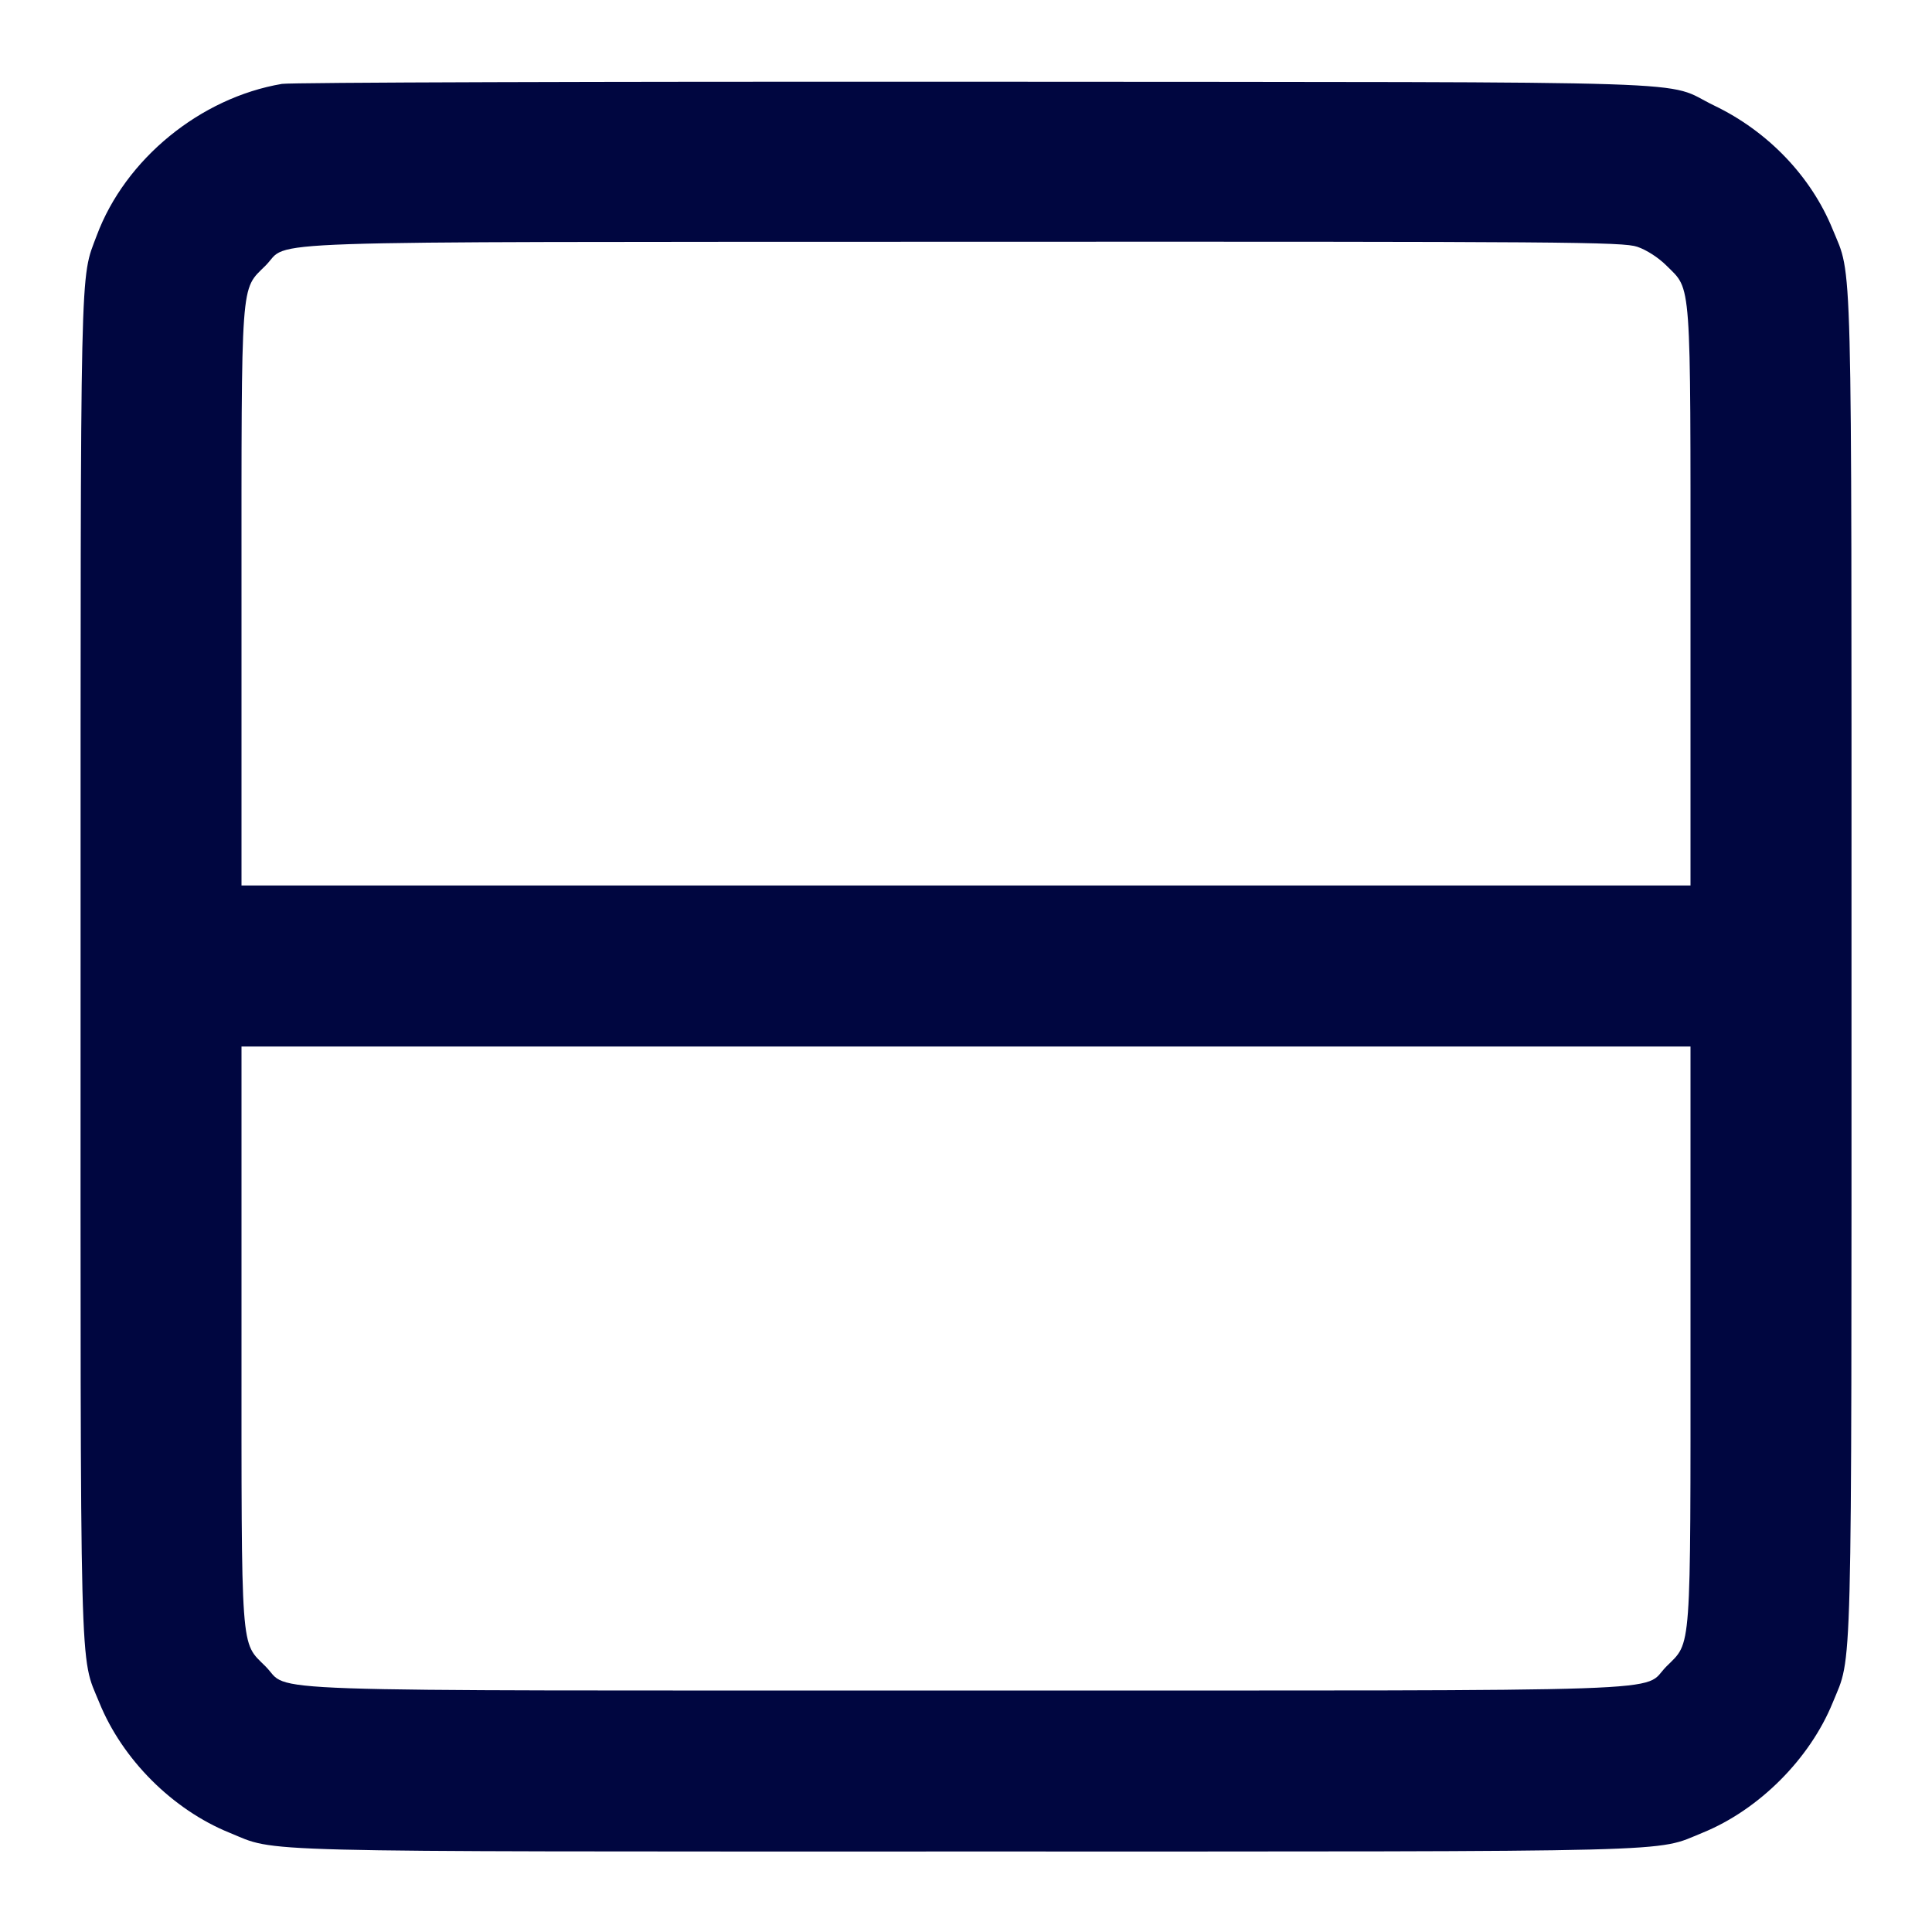 <svg xmlns="http://www.w3.org/2000/svg" width="24" height="24" fill="currentColor" class="mmi mmi-gridlayout-v5" viewBox="0 0 24 24"><path d="M3.503 1.042 C 2.488 1.214,1.556 1.976,1.202 2.925 C 0.992 3.487,1.001 3.068,1.001 11.992 C 1.000 21.076,0.986 20.543,1.234 21.151 C 1.521 21.857,2.143 22.479,2.849 22.766 C 3.457 23.014,2.925 23.000,12.000 23.000 C 21.073 23.000,20.544 23.013,21.150 22.767 C 21.850 22.482,22.482 21.850,22.767 21.150 C 23.013 20.544,23.000 21.073,23.000 12.000 C 23.000 2.925,23.014 3.457,22.766 2.849 C 22.499 2.193,21.964 1.633,21.296 1.312 C 20.634 0.993,21.532 1.022,12.120 1.015 C 7.489 1.012,3.611 1.024,3.503 1.042 M20.340 3.066 C 20.455 3.105,20.603 3.201,20.701 3.299 C 21.015 3.613,21.000 3.405,21.000 7.427 L 21.000 11.000 12.000 11.000 L 3.000 11.000 3.000 7.427 C 3.000 3.404,2.985 3.613,3.300 3.298 C 3.617 2.981,2.858 3.007,11.983 3.003 C 19.481 3.000,20.162 3.005,20.340 3.066 M21.000 16.573 C 21.000 20.595,21.015 20.387,20.701 20.701 C 20.376 21.026,21.144 21.000,12.000 21.000 C 2.856 21.000,3.624 21.026,3.299 20.701 C 2.985 20.387,3.000 20.595,3.000 16.573 L 3.000 13.000 12.000 13.000 L 21.000 13.000 21.000 16.573 " fill="#000640" stroke="none" fill-rule="evenodd"></path></svg>